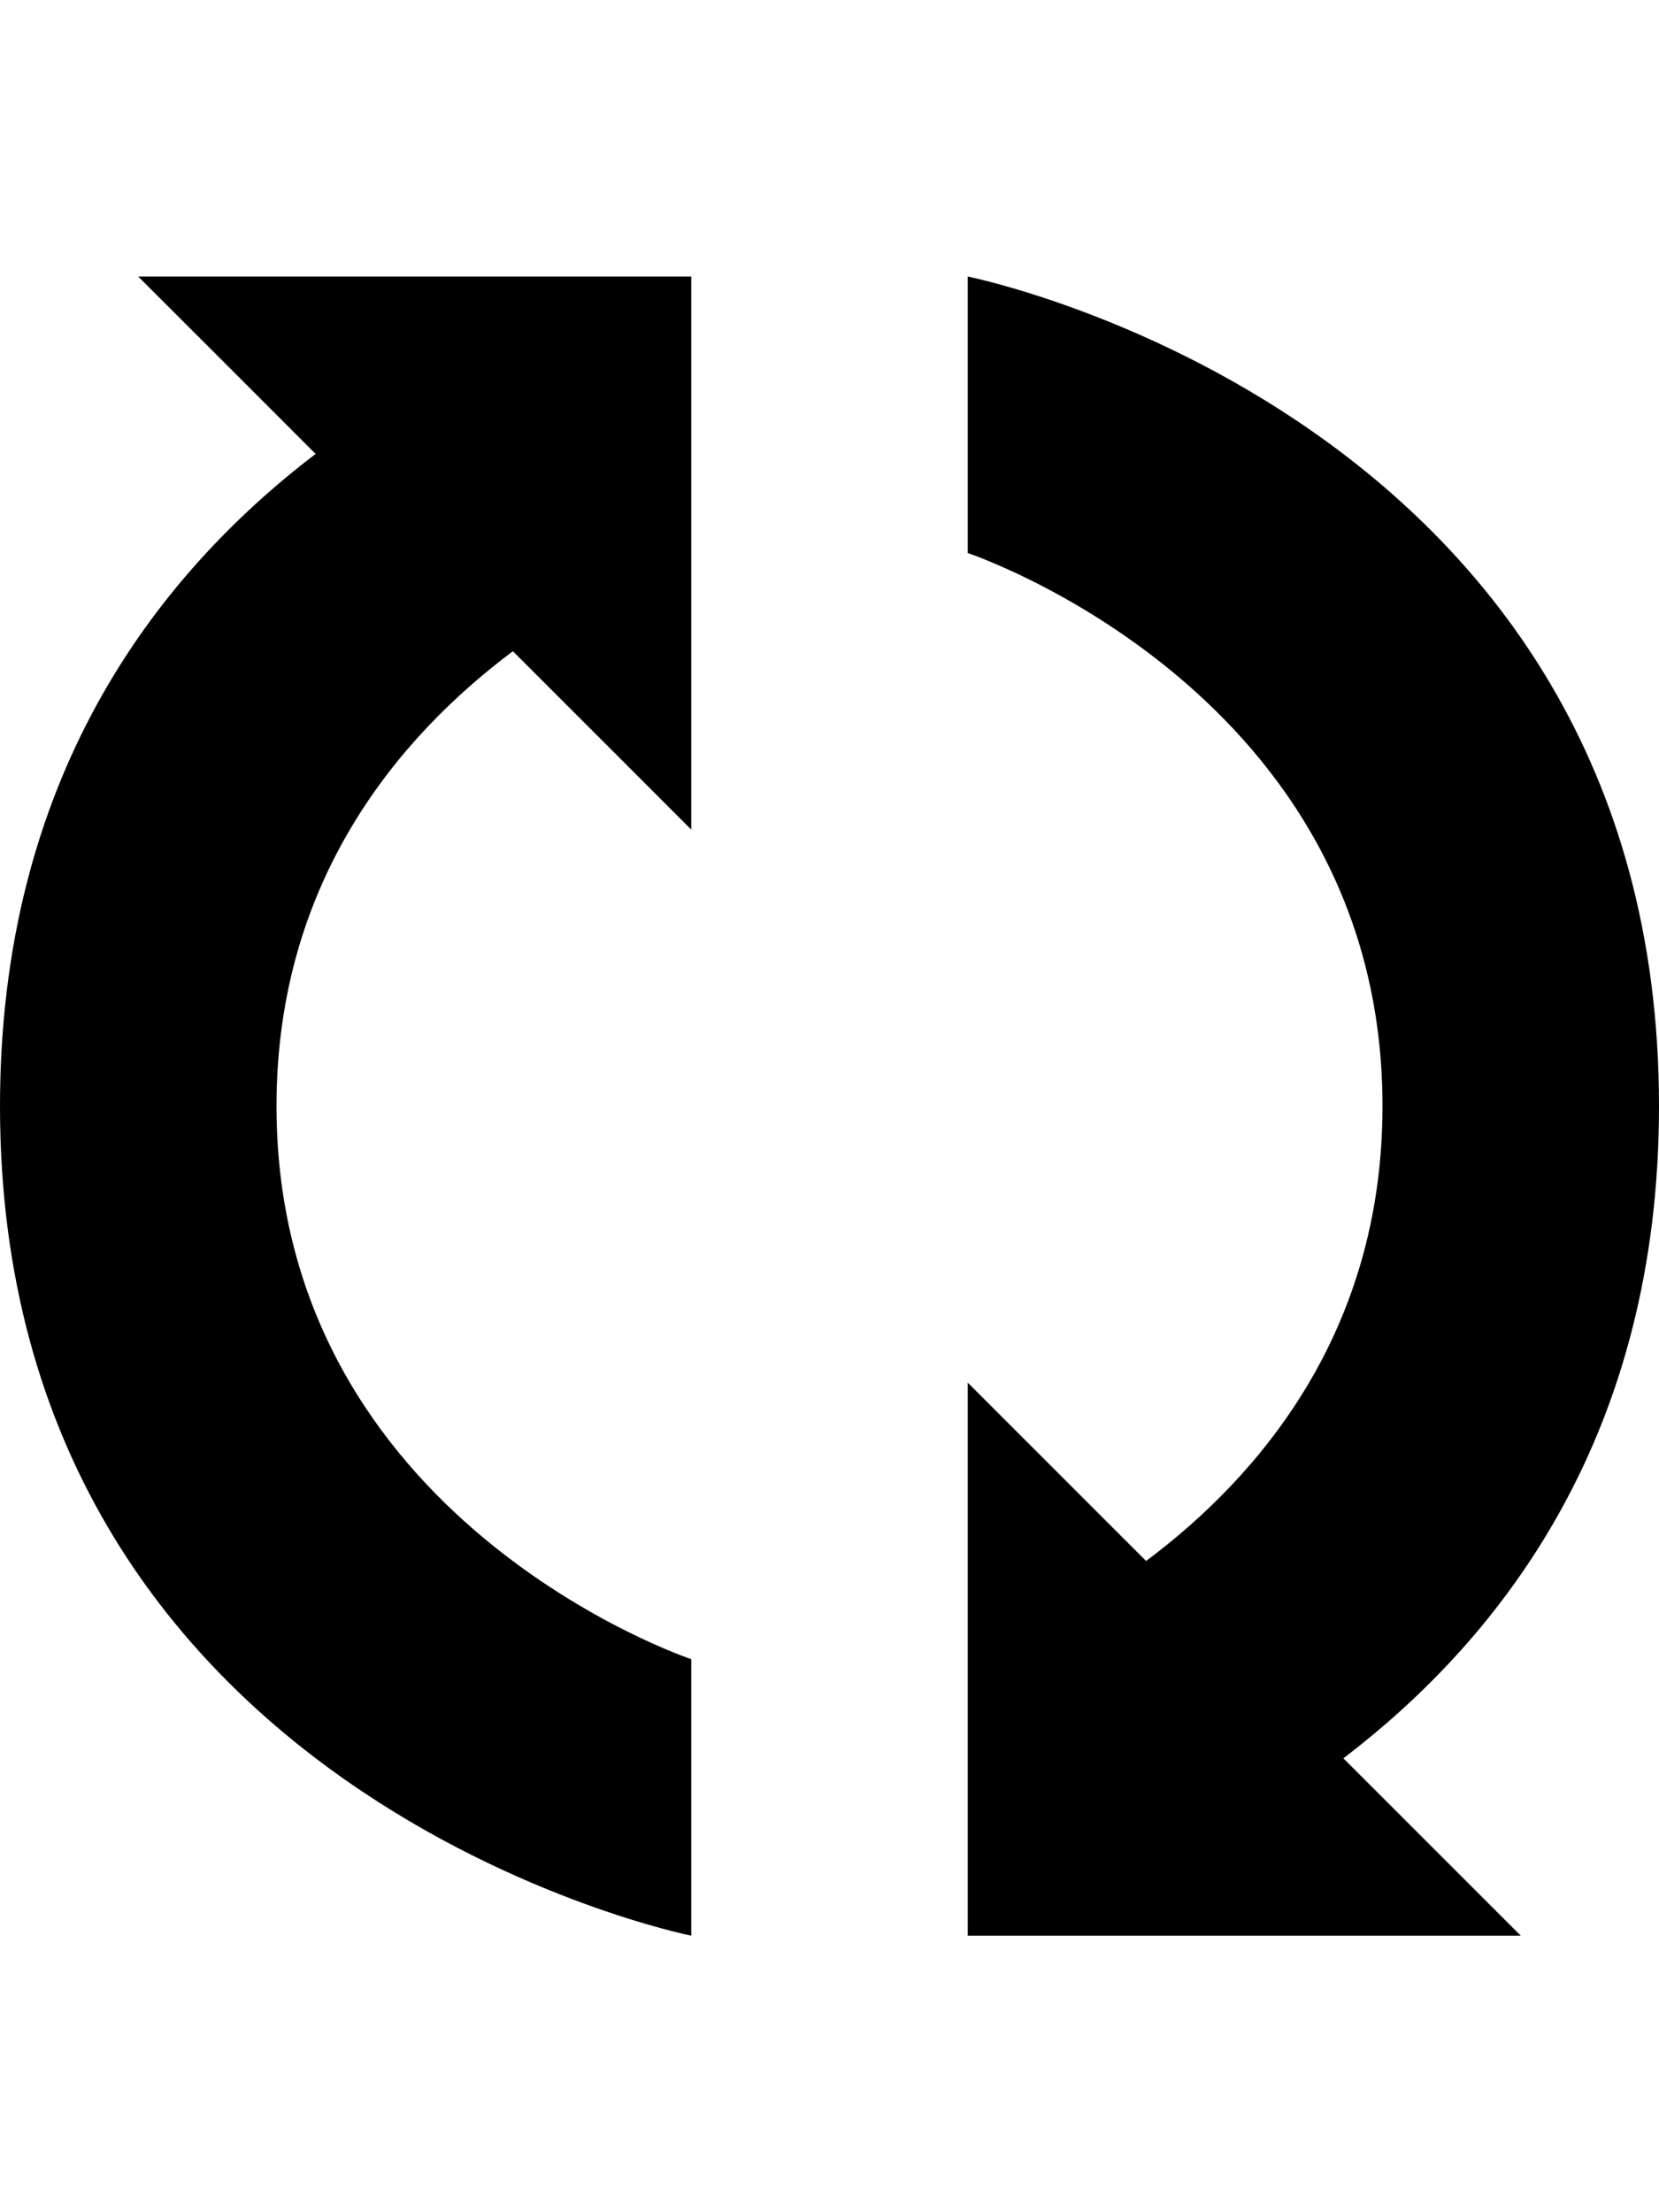 <?xml version="1.0" encoding="UTF-8" standalone="no"?>
<svg width="12px" height="16px" viewBox="0 0 12 16" version="1.1" xmlns="http://www.w3.org/2000/svg" xmlns:xlink="http://www.w3.org/1999/xlink">
    <defs></defs>
    <g id="web-app" stroke="none" stroke-width="1" fill="none" fill-rule="evenodd">
        <g id="sync" fill="#000000">
            <path d="M8.29,11.29 C9.103,10.682 10,9.64 10,8 C10,5 7,4 7,4 L7,2 C7,2 12,3 12,8 C12,10.355 10.89,11.823 9.717,12.717 L11,14 L7,14 L7,10 L8.29,11.29 L8.29,11.29 Z M3.71,4.71 C2.897,5.318 2,6.36 2,8 C2,11 5,12 5,12 L5,14 C5,14 0,13 0,8 C0,5.645 1.11,4.177 2.283,3.283 L1,2 L5,2 L5,6 L3.71,4.71 L3.71,4.71 Z" id="Shape"></path>
        </g>
    </g>
</svg>
